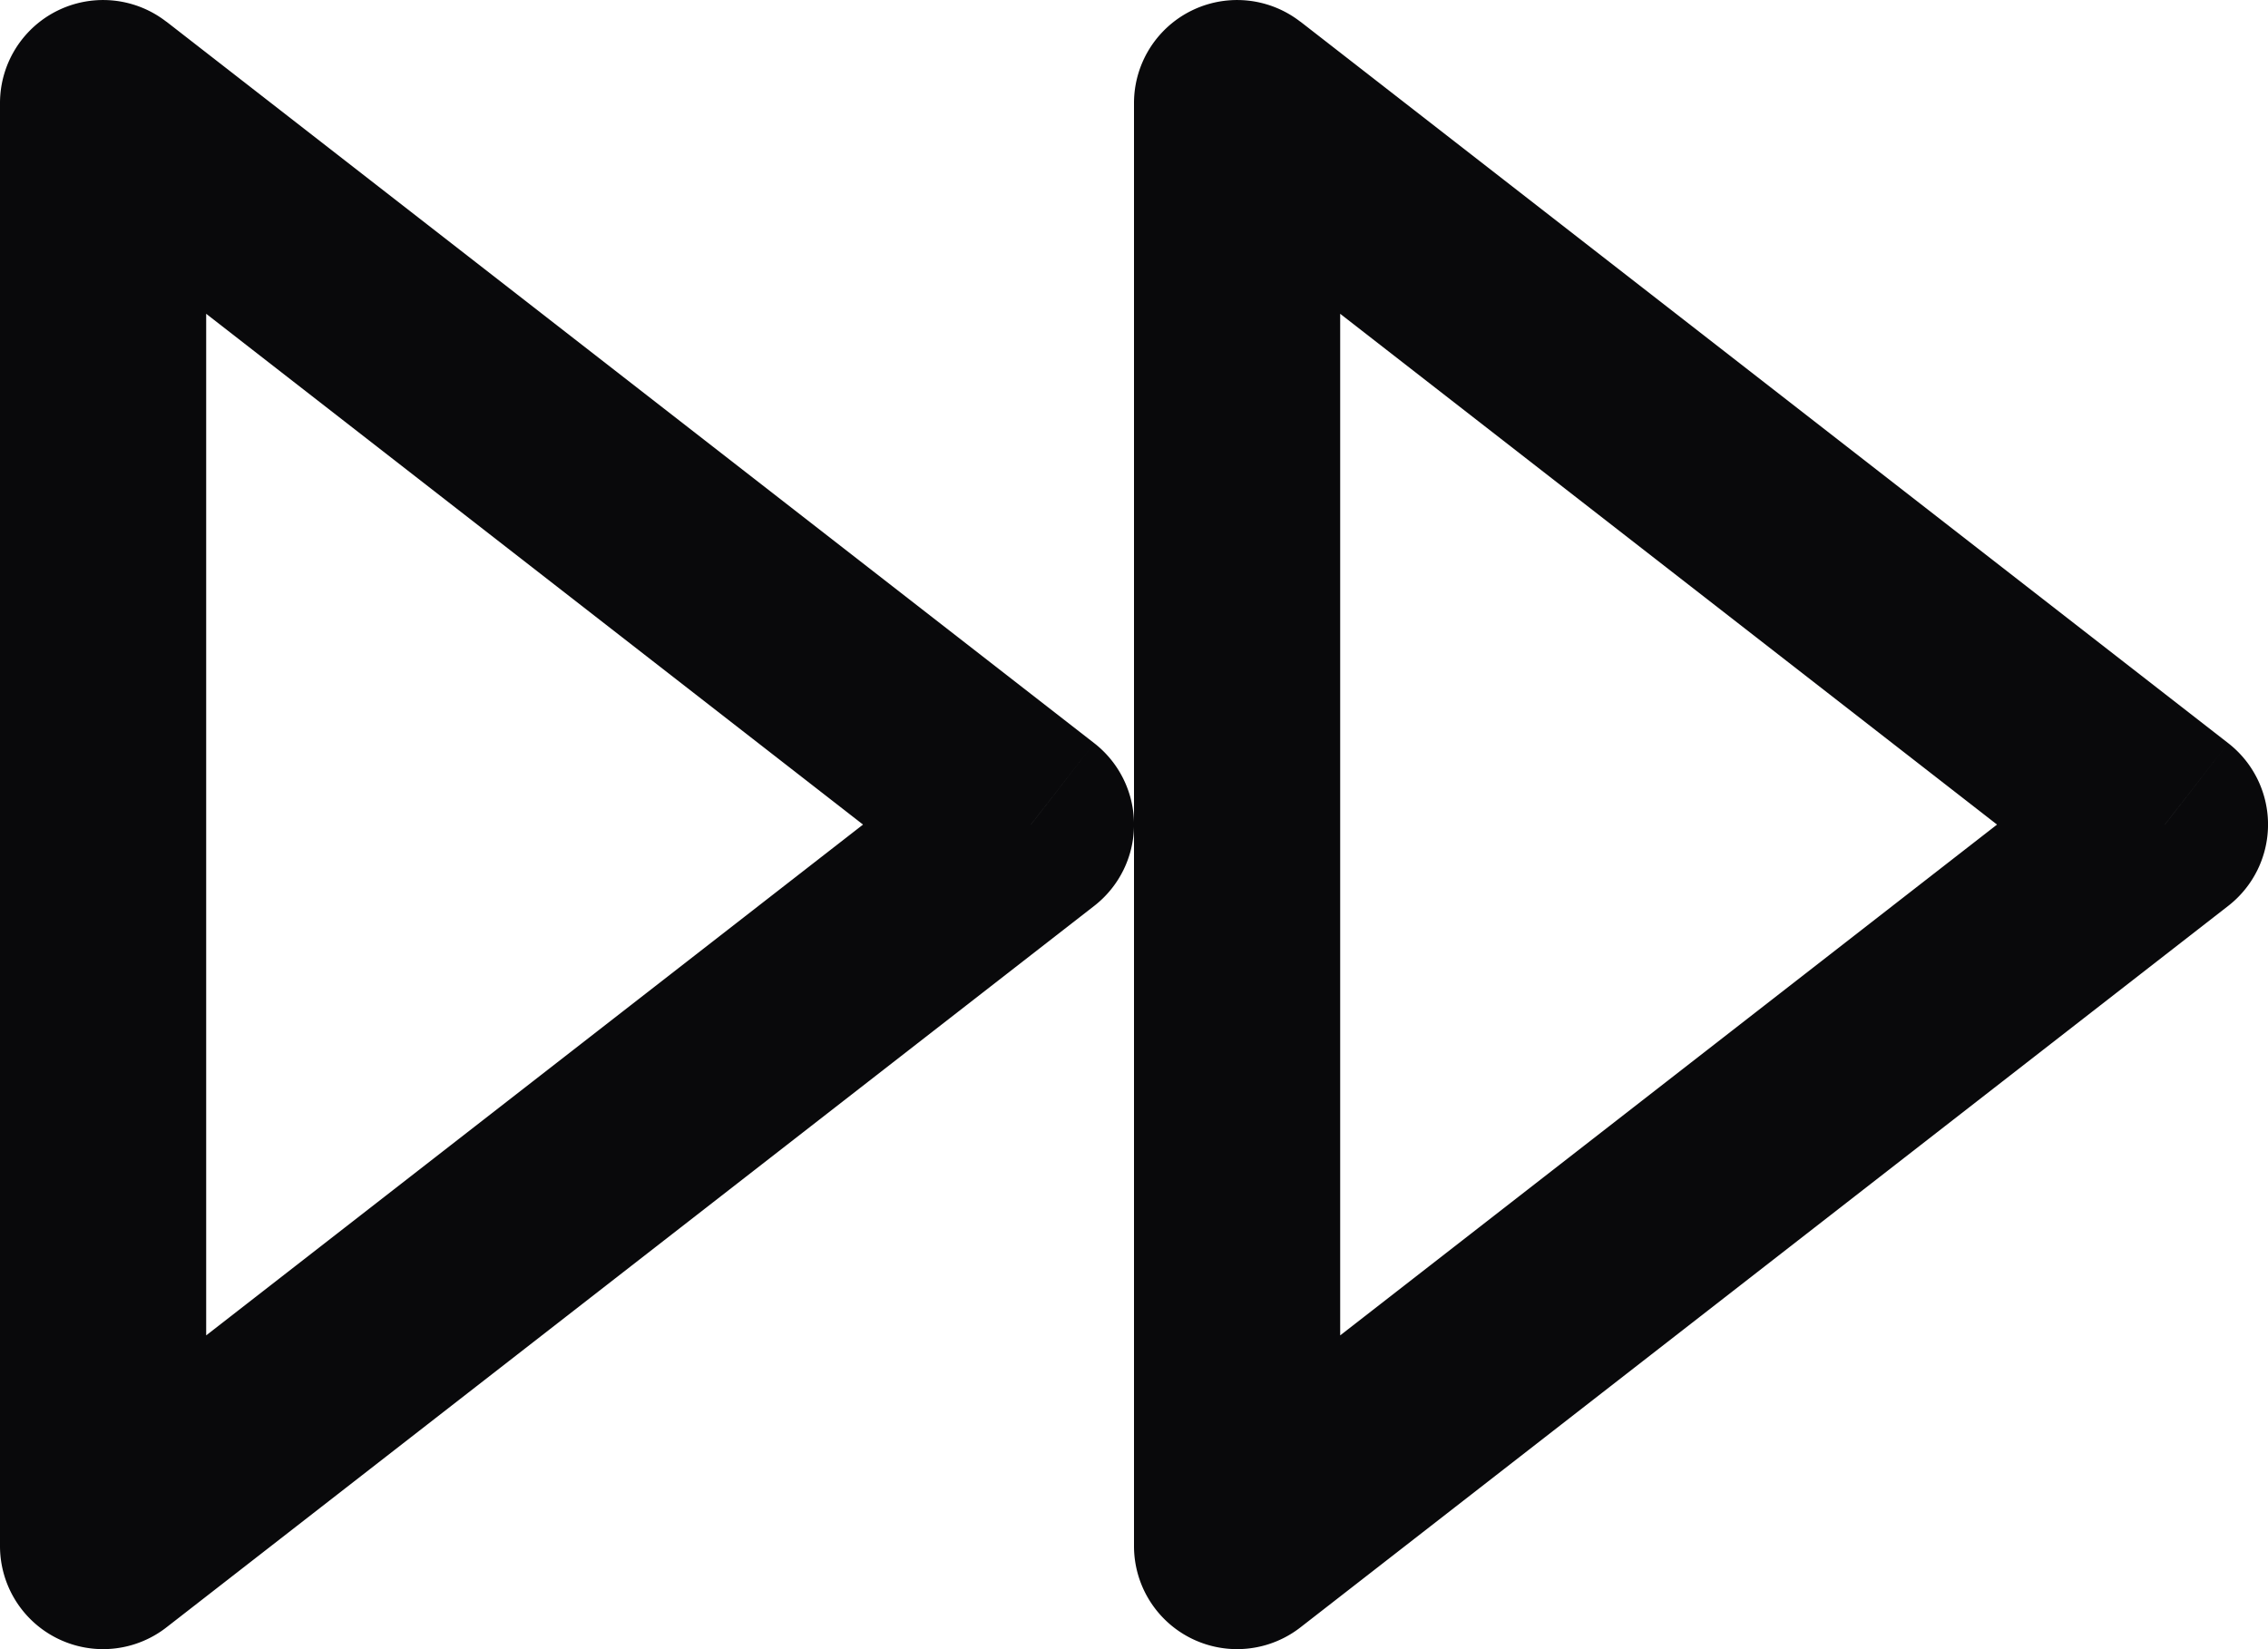 <svg id="fast-forward" xmlns="http://www.w3.org/2000/svg" width="22" height="16" viewBox="0 0 22 16">
  <path id="Vector" d="M12,15H11a1,1,0,0,0,1.614.789Zm9-7,.614.789a1,1,0,0,0,0-1.579ZM12,1l.614-.789A1,1,0,0,0,11,1ZM1,15H0a1,1,0,0,0,1.614.789Zm9-7,.614.789a1,1,0,0,0,0-1.579ZM1,1,1.614.211A1,1,0,0,0,0,1ZM12.614,15.789l9-7L20.386,7.211l-9,7Zm9-8.579-9-7L11.386,1.789l9,7ZM11,1V15h2V1ZM1.614,15.789l9-7L9.386,7.211l-9,7Zm9-8.579-9-7L.386,1.789l9,7ZM0,1V15H2V1Z" transform="translate(0 0)" fill="#09090b"/>
</svg>
